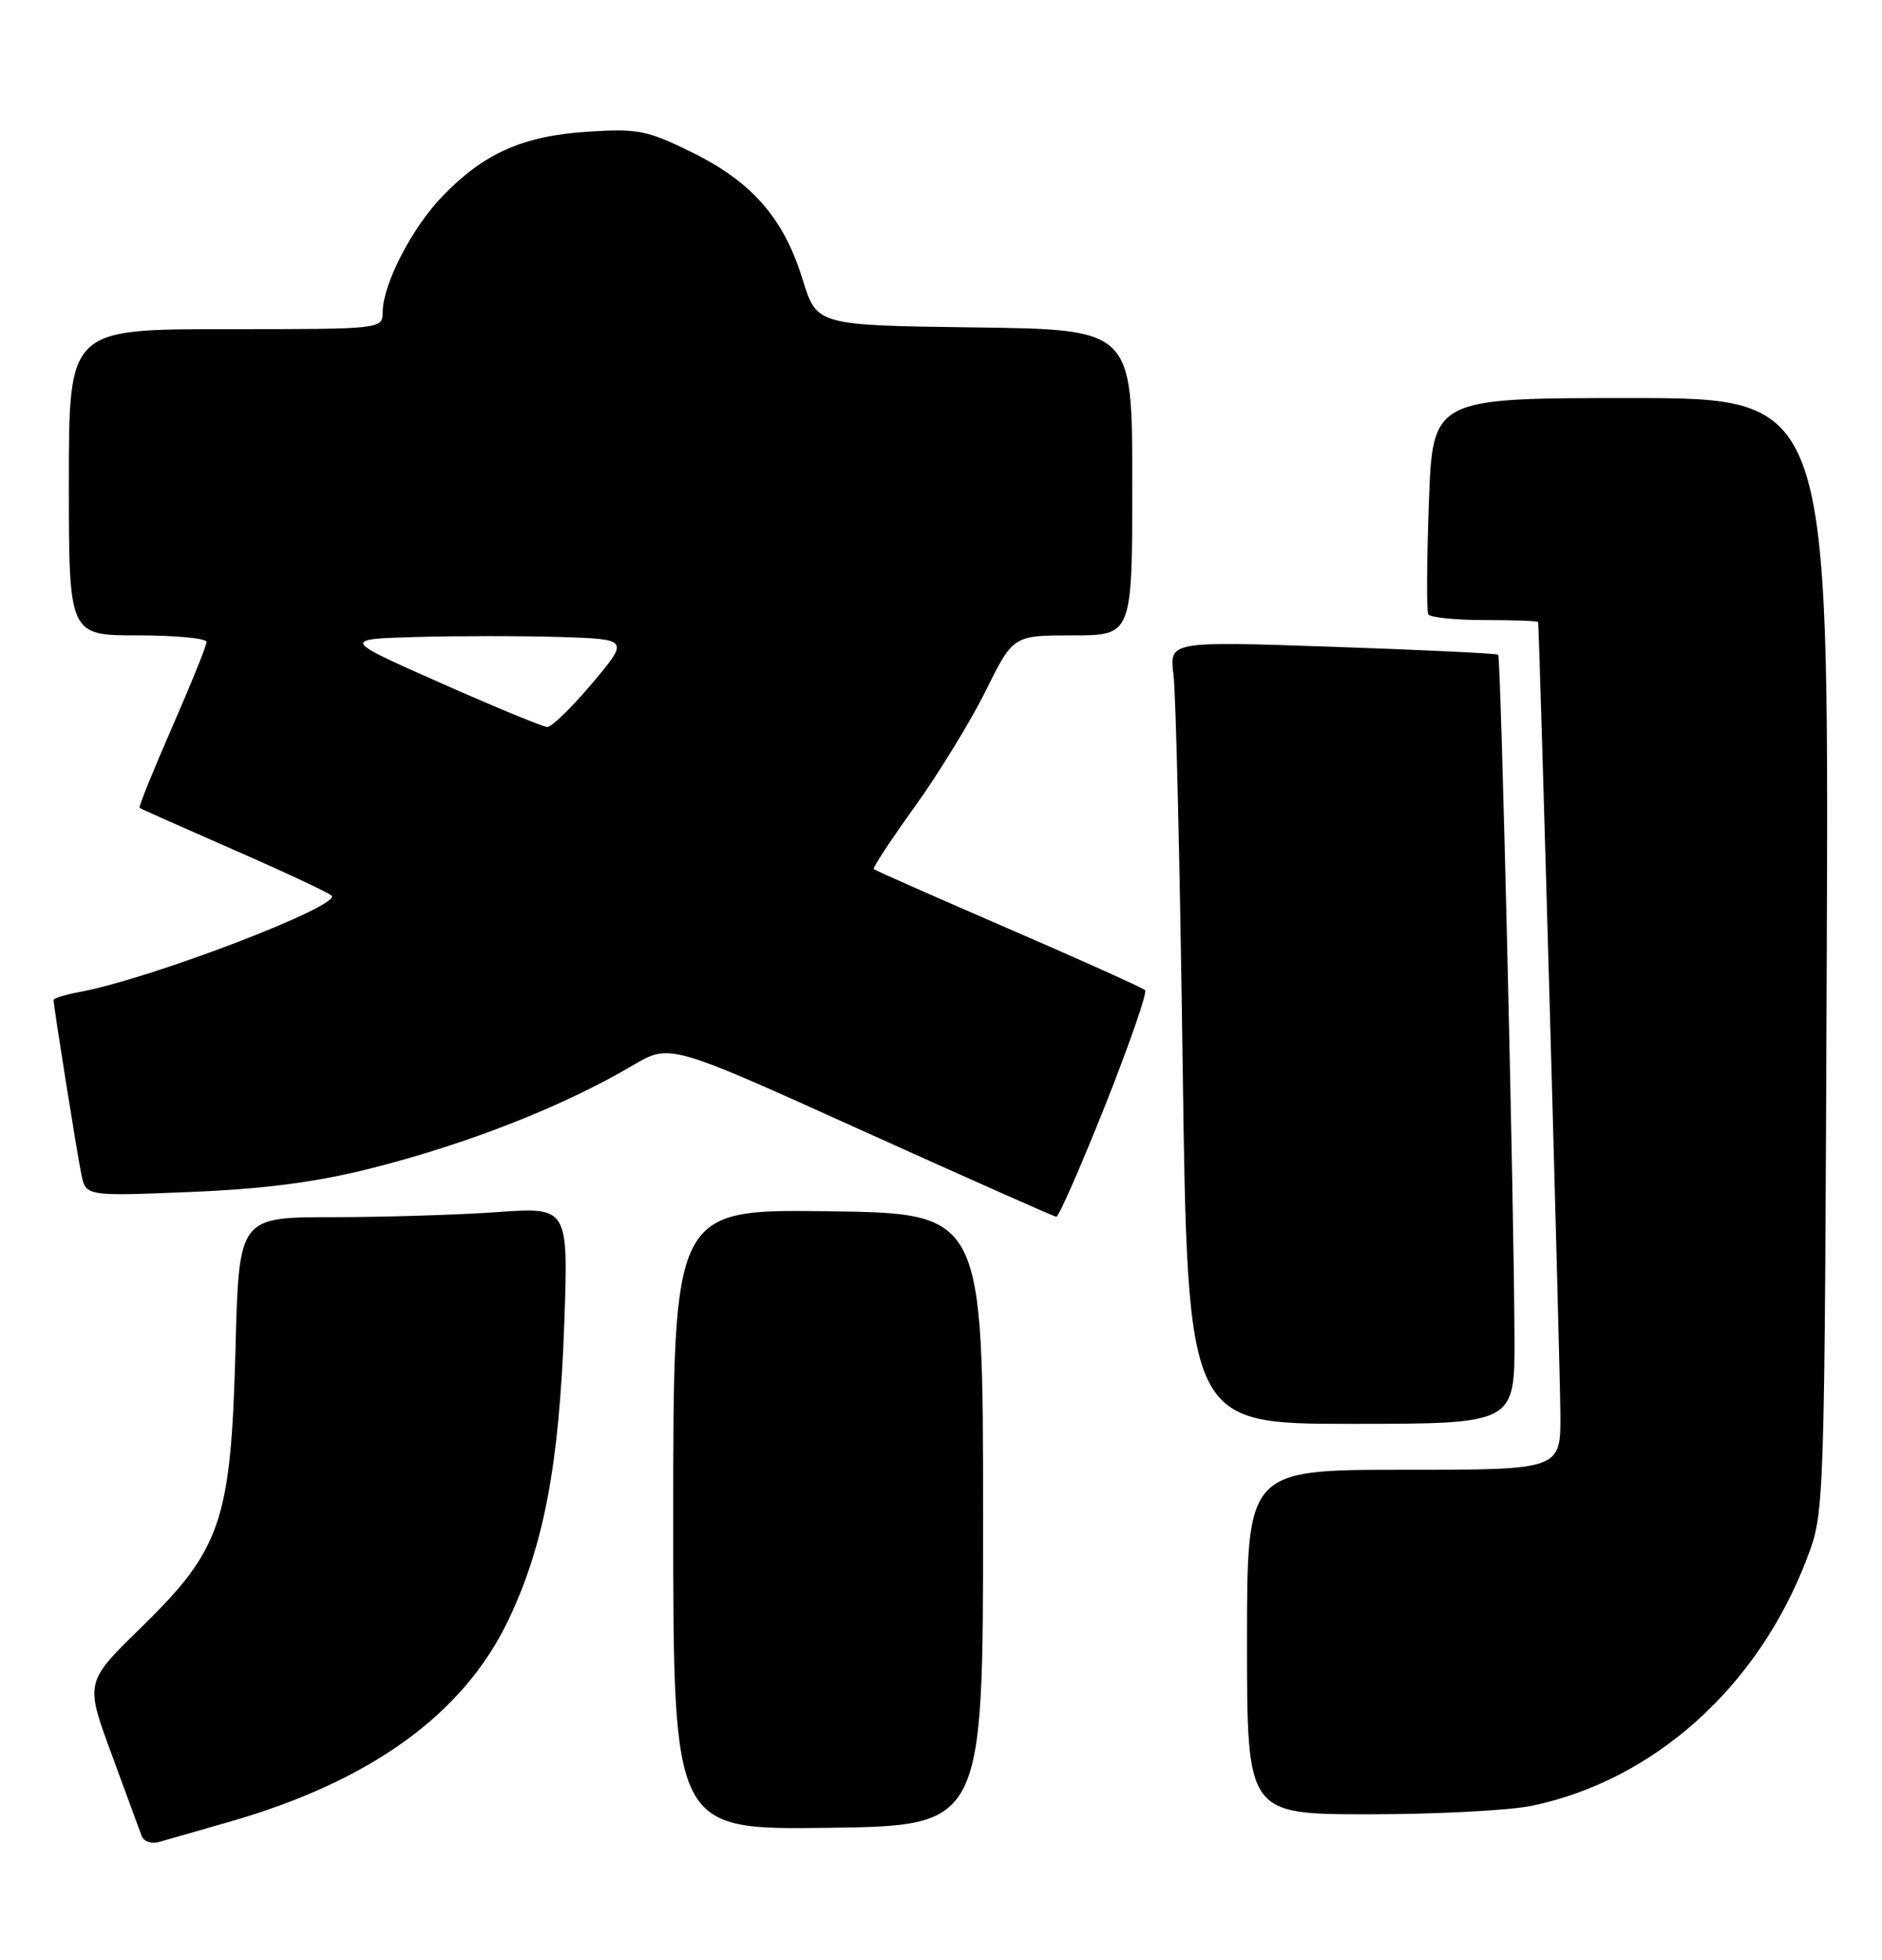 <?xml version="1.0" encoding="UTF-8" standalone="no"?>
<!DOCTYPE svg PUBLIC "-//W3C//DTD SVG 1.1//EN" "http://www.w3.org/Graphics/SVG/1.1/DTD/svg11.dtd" >
<svg xmlns="http://www.w3.org/2000/svg" xmlns:xlink="http://www.w3.org/1999/xlink" version="1.1" viewBox="0 0 246 256">
 <g >
 <path fill="currentColor"
d=" M 30.00 237.98 C 48.43 232.69 60.57 223.93 66.43 211.67 C 71.09 201.92 73.09 191.36 73.75 173.09 C 74.30 157.68 74.30 157.68 65.00 158.34 C 59.88 158.70 50.19 159.00 43.46 159.00 C 31.23 159.00 31.23 159.00 30.78 176.25 C 30.19 198.66 28.94 202.36 18.42 212.63 C 11.12 219.76 11.12 219.76 14.58 229.13 C 16.48 234.28 18.25 239.09 18.51 239.82 C 18.77 240.54 19.78 240.91 20.75 240.63 C 21.71 240.36 25.88 239.16 30.00 237.98 Z  M 128.50 198.50 C 128.50 158.50 128.50 158.50 108.25 158.23 C 88.00 157.96 88.00 157.96 88.00 198.50 C 88.00 239.04 88.00 239.04 108.25 238.77 C 128.50 238.50 128.50 238.50 128.50 198.50 Z  M 200.20 235.90 C 216.24 232.56 229.84 220.33 236.22 203.50 C 238.49 197.50 238.49 197.50 238.78 124.75 C 239.06 52.00 239.06 52.00 213.16 52.00 C 187.26 52.00 187.26 52.00 186.77 65.75 C 186.49 73.31 186.46 79.84 186.69 80.25 C 186.93 80.66 190.24 81.00 194.06 81.00 C 197.88 81.00 201.02 81.11 201.05 81.25 C 201.21 82.08 203.94 178.82 203.96 184.75 C 204.00 192.00 204.00 192.00 183.50 192.00 C 163.00 192.00 163.00 192.00 163.00 214.50 C 163.00 237.00 163.00 237.00 178.95 237.00 C 187.72 237.00 197.29 236.50 200.20 235.90 Z  M 197.96 174.75 C 197.91 157.44 196.19 85.86 195.83 85.52 C 195.65 85.36 185.90 84.89 174.17 84.49 C 152.84 83.76 152.84 83.76 153.39 88.13 C 153.70 90.53 154.24 113.54 154.59 139.25 C 155.24 186.00 155.24 186.00 176.62 186.00 C 198.00 186.00 198.00 186.00 197.96 174.75 Z  M 144.44 144.45 C 147.62 136.44 149.98 129.65 149.68 129.35 C 149.38 129.05 141.34 125.43 131.82 121.31 C 122.29 117.19 114.37 113.69 114.21 113.53 C 114.04 113.37 116.46 109.70 119.58 105.37 C 122.69 101.04 126.86 94.24 128.84 90.25 C 132.44 83.00 132.44 83.00 140.22 83.00 C 148.00 83.00 148.00 83.00 148.00 63.02 C 148.00 43.04 148.00 43.04 127.38 42.77 C 106.76 42.50 106.76 42.50 104.91 36.50 C 102.45 28.52 98.32 23.78 90.47 19.91 C 84.57 17.01 83.40 16.78 76.76 17.21 C 68.32 17.76 63.23 20.03 57.80 25.67 C 53.83 29.79 50.06 37.10 50.02 40.75 C 50.00 43.00 50.00 43.00 29.50 43.00 C 9.00 43.00 9.00 43.00 9.00 63.00 C 9.00 83.00 9.00 83.00 18.00 83.00 C 22.95 83.00 27.00 83.38 27.00 83.86 C 27.00 84.33 24.97 89.35 22.49 95.02 C 20.01 100.68 18.10 105.41 18.24 105.53 C 18.38 105.65 23.90 108.10 30.50 110.99 C 37.10 113.87 42.87 116.57 43.33 116.99 C 44.73 118.28 19.89 127.80 10.53 129.56 C 8.59 129.92 7.00 130.40 7.00 130.62 C 7.00 131.40 10.05 150.55 10.63 153.39 C 11.22 156.27 11.22 156.27 24.86 155.71 C 34.60 155.31 41.36 154.43 48.50 152.62 C 61.12 149.44 73.64 144.52 82.70 139.18 C 87.55 136.32 87.55 136.32 112.52 147.61 C 126.26 153.81 137.76 158.92 138.07 158.95 C 138.38 158.98 141.25 152.45 144.44 144.45 Z  M 57.60 89.22 C 44.69 83.50 44.69 83.50 54.40 83.21 C 59.74 83.06 68.19 83.06 73.17 83.21 C 82.25 83.50 82.25 83.50 77.41 89.25 C 74.75 92.41 72.10 94.99 71.53 94.97 C 70.97 94.95 64.69 92.36 57.60 89.22 Z "/>
</g>
</svg>